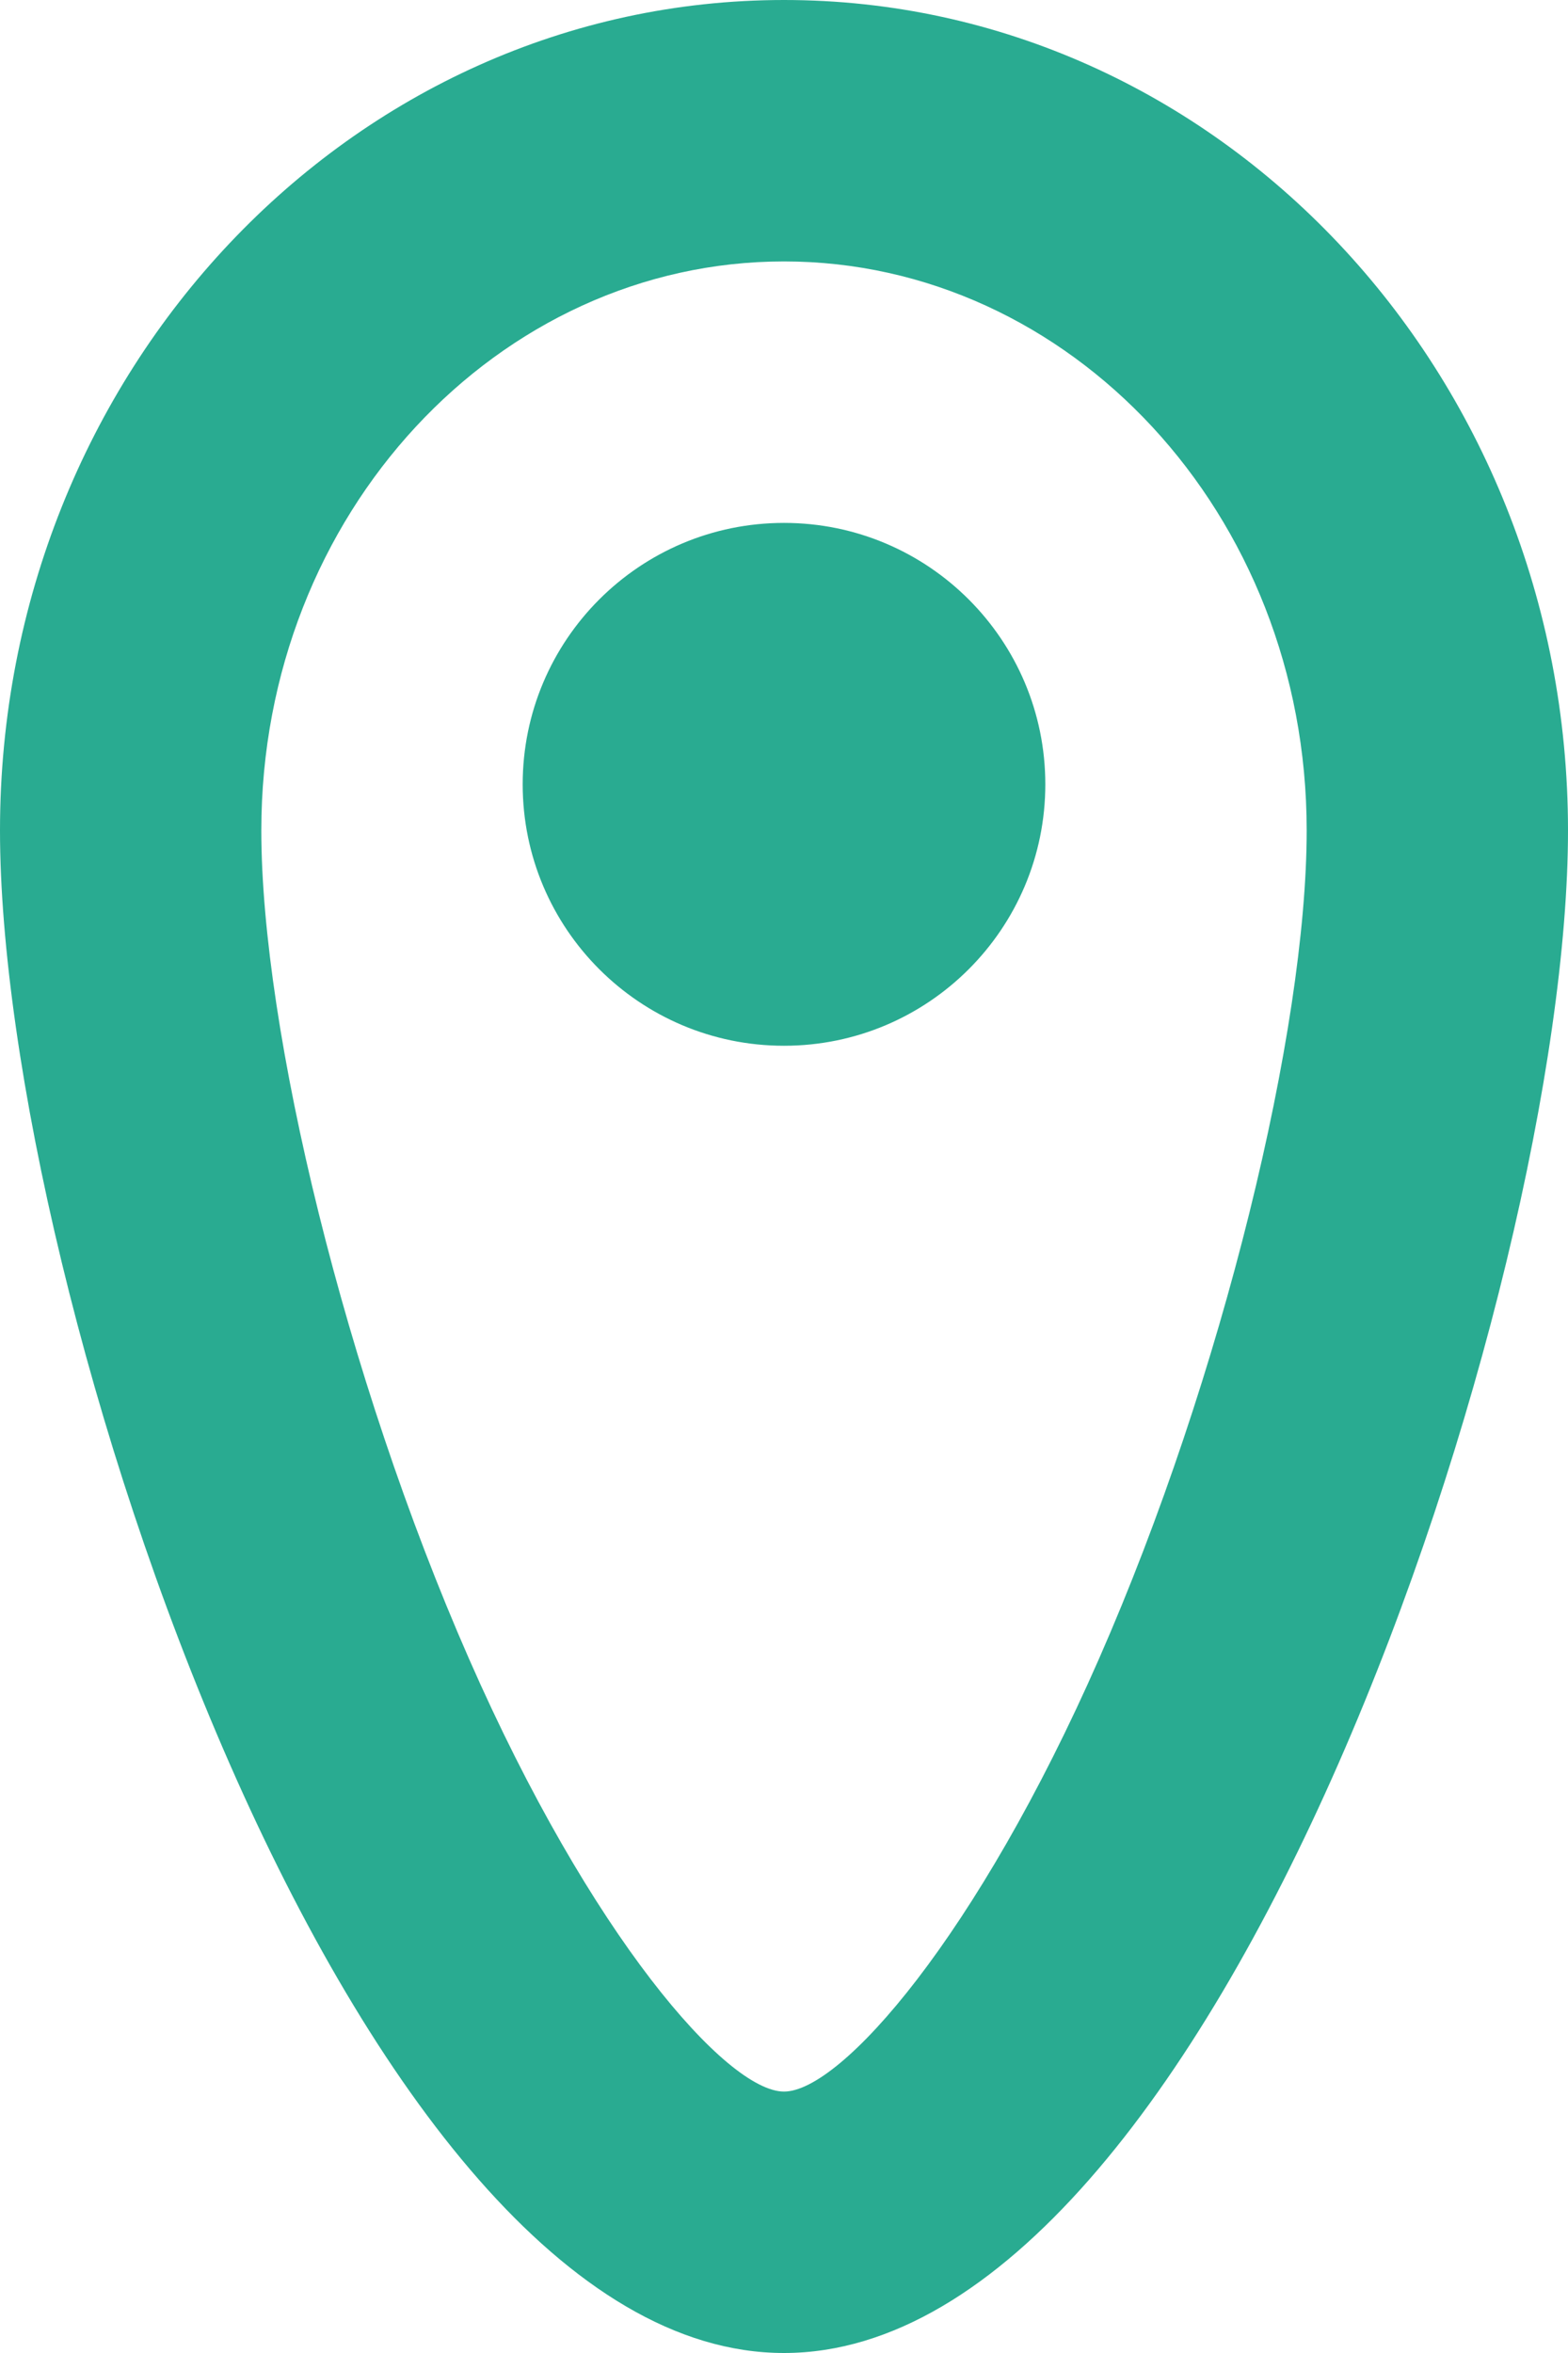 <svg width="32" height="48" viewBox="0 0 32 48" fill="none" xmlns="http://www.w3.org/2000/svg">
<path fill-rule="evenodd" clip-rule="evenodd" d="M16 48C7.163 48 0 26.297 0 16.941C0 7.585 7.163 0 16 0C24.837 0 32 7.585 32 16.941C32 26.297 24.837 48 16 48ZM16 42.667C17.164 42.667 19.943 39.501 22.43 33.835C24.952 28.091 26.667 20.996 26.667 16.941C26.667 10.464 21.821 5.333 16 5.333C10.179 5.333 5.333 10.464 5.333 16.941C5.333 20.996 7.048 28.091 9.57 33.835C12.057 39.501 14.836 42.667 16 42.667ZM21.333 16C21.333 18.945 18.945 21.333 16 21.333C13.055 21.333 10.667 18.945 10.667 16C10.667 13.055 13.055 10.667 16 10.667C18.945 10.667 21.333 13.055 21.333 16Z" fill="#29AB91"/>
</svg>
